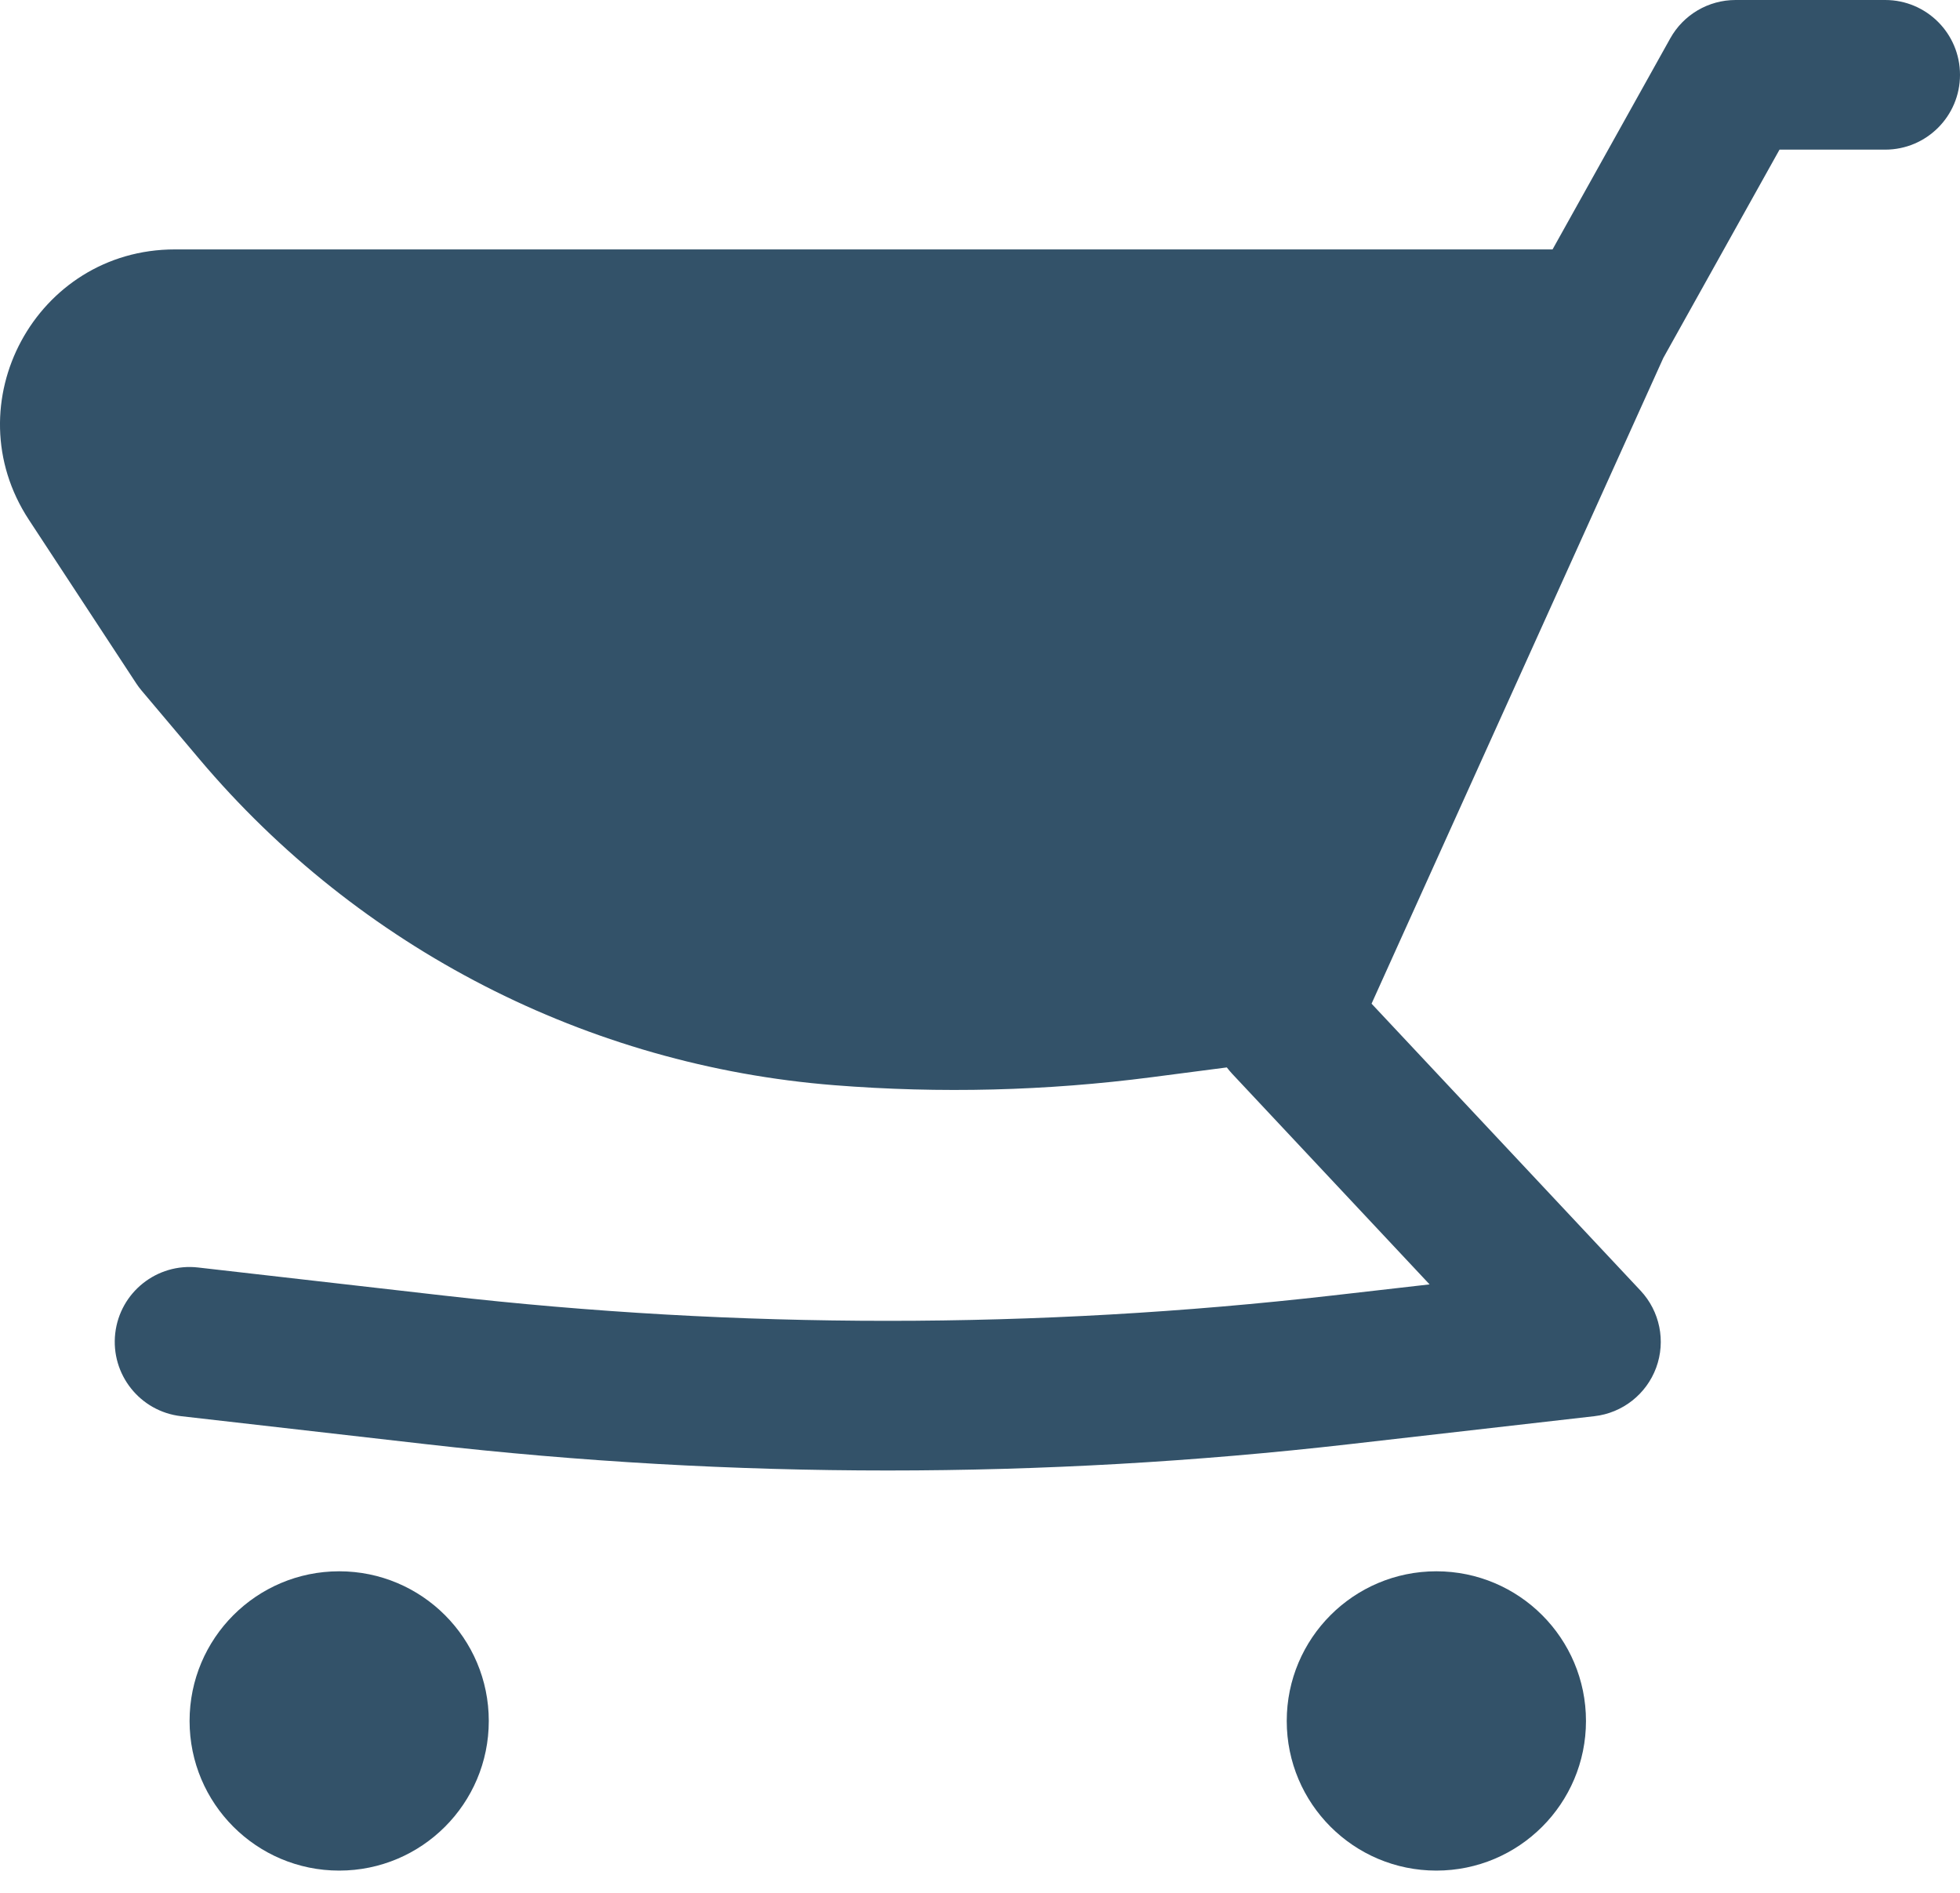 <svg width="58" height="56" viewBox="0 0 58 56" fill="none" xmlns="http://www.w3.org/2000/svg">
<path d="M5.174 7.379H45.943L49.426 1.135C49.817 0.434 50.556 0 51.359 0H55.786C57.009 0 58 0.991 58 2.214C58 3.436 57.009 4.427 55.786 4.427H52.659L49.221 10.589L41.293 28.131L41.285 28.149L40.587 29.694L48.547 38.184C49.119 38.795 49.298 39.676 49.01 40.461C48.721 41.247 48.014 41.803 47.183 41.898L39.928 42.727C30.852 43.764 21.689 43.764 12.614 42.727L5.358 41.898C4.144 41.759 3.272 40.662 3.41 39.447C3.549 38.232 4.647 37.36 5.861 37.499L13.117 38.328C21.858 39.327 30.684 39.327 39.425 38.328L42.304 37.999L36.462 31.768C36.406 31.707 36.353 31.645 36.304 31.58L34.083 31.869C30.969 32.274 27.822 32.354 24.691 32.106C17.391 31.529 10.625 28.055 5.901 22.459L4.195 20.437C4.137 20.369 4.084 20.298 4.035 20.224L0.855 15.378C-1.399 11.943 1.065 7.379 5.174 7.379Z" fill="#335269"/>
<path d="M42.504 46.487C44.95 46.487 46.932 48.47 46.932 50.915C46.932 53.36 44.95 55.342 42.504 55.342C40.059 55.342 38.077 53.36 38.077 50.915C38.077 48.47 40.059 46.487 42.504 46.487Z" fill="#335269"/>
<path d="M14.464 50.915C14.464 48.47 12.482 46.487 10.037 46.487C7.592 46.487 5.61 48.47 5.61 50.915C5.61 53.36 7.592 55.342 10.037 55.342C12.482 55.342 14.464 53.36 14.464 50.915Z" fill="#335269"/>
</svg>
